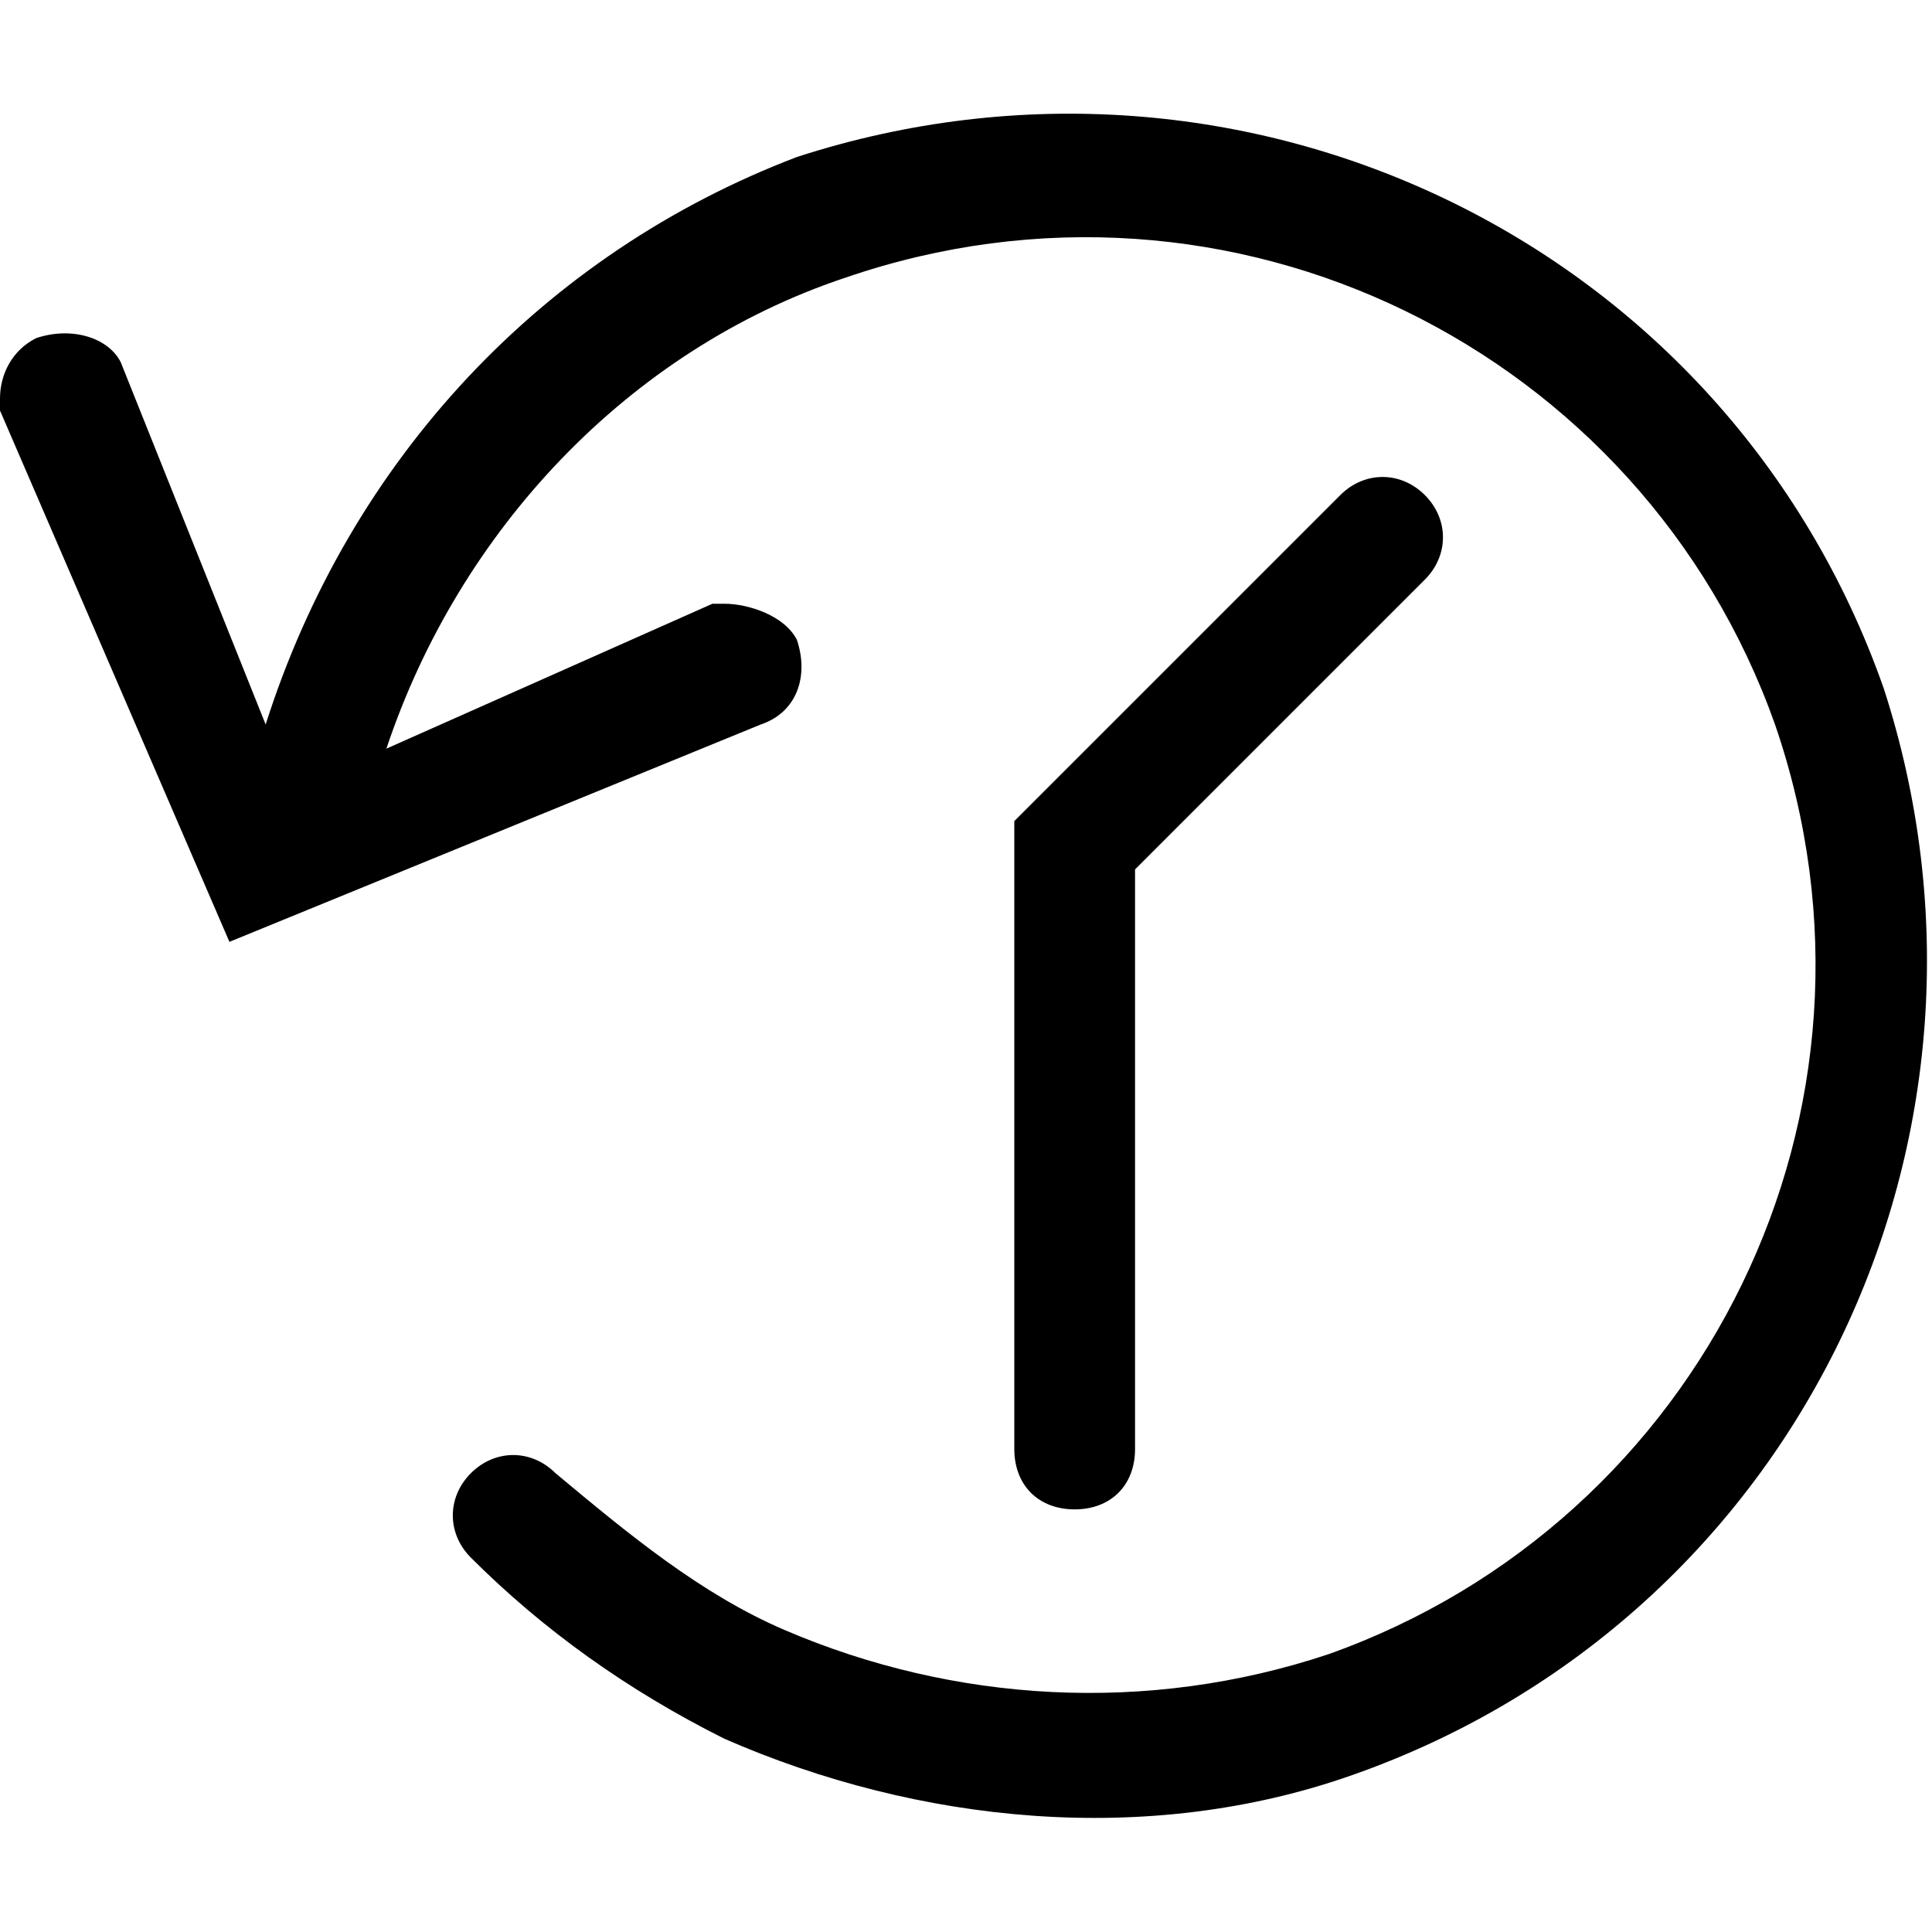 <?xml version="1.0" encoding="utf-8"?>
<!-- 
  Copyright (c) 2022, WSO2 LLC. (http://www.wso2.com). All Rights Reserved.
 
 - This software is the property of WSO2 Inc. and its suppliers, if any.
 - Dissemination of any information or reproduction of any material contained
 - herein is strictly forbidden, unless permitted by WSO2 in accordance with
 - the WSO2 Commercial License available at http://wso2.com/licenses.
 - For specific language governing the permissions and limitations under
 - this license, please see the license as well as any agreement you’ve
 - entered into with WSO2 governing the purchase of this software and any
 - associated services.
 -->
 <svg version="1.1" id="Layer_1" x="0px" y="0px" viewBox="0 0 16 16">
<path class="st0" d="M0.3,2.8C0.1,2.9,0,3.1,0,3.3l0,0.1l1.9,4.4L6.3,6c0.3-0.1,0.4-0.4,0.3-0.7C6.5,5.1,6.2,5,6,5L5.9,5L3.2,6.2
	c0.6-1.8,2-3.3,3.8-3.9c3.2-1.1,6.6,0.6,7.7,3.7c1.1,3.2-0.6,6.6-3.7,7.7c-1.5,0.5-3.1,0.4-4.5-0.2c-0.7-0.3-1.3-0.8-1.9-1.3
	c-0.2-0.2-0.5-0.2-0.7,0c-0.2,0.2-0.2,0.5,0,0.7C4.5,13.5,5.2,14,6,14.4c1.6,0.7,3.5,0.9,5.2,0.3c3.7-1.3,5.6-5.3,4.4-9
	c-1.3-3.7-5.3-5.6-9-4.4C4.5,2.1,2.9,3.8,2.2,6L1,3C0.9,2.8,0.6,2.7,0.3,2.8L0.3,2.8z M11.8,4.8c0.2-0.2,0.2-0.5,0-0.7
	c-0.2-0.2-0.5-0.2-0.7,0L8.6,6.6L8.4,6.8V7v5c0,0.3,0.2,0.5,0.5,0.5c0.3,0,0.5-0.2,0.5-0.5V7.2L11.8,4.8z"/>
</svg>
